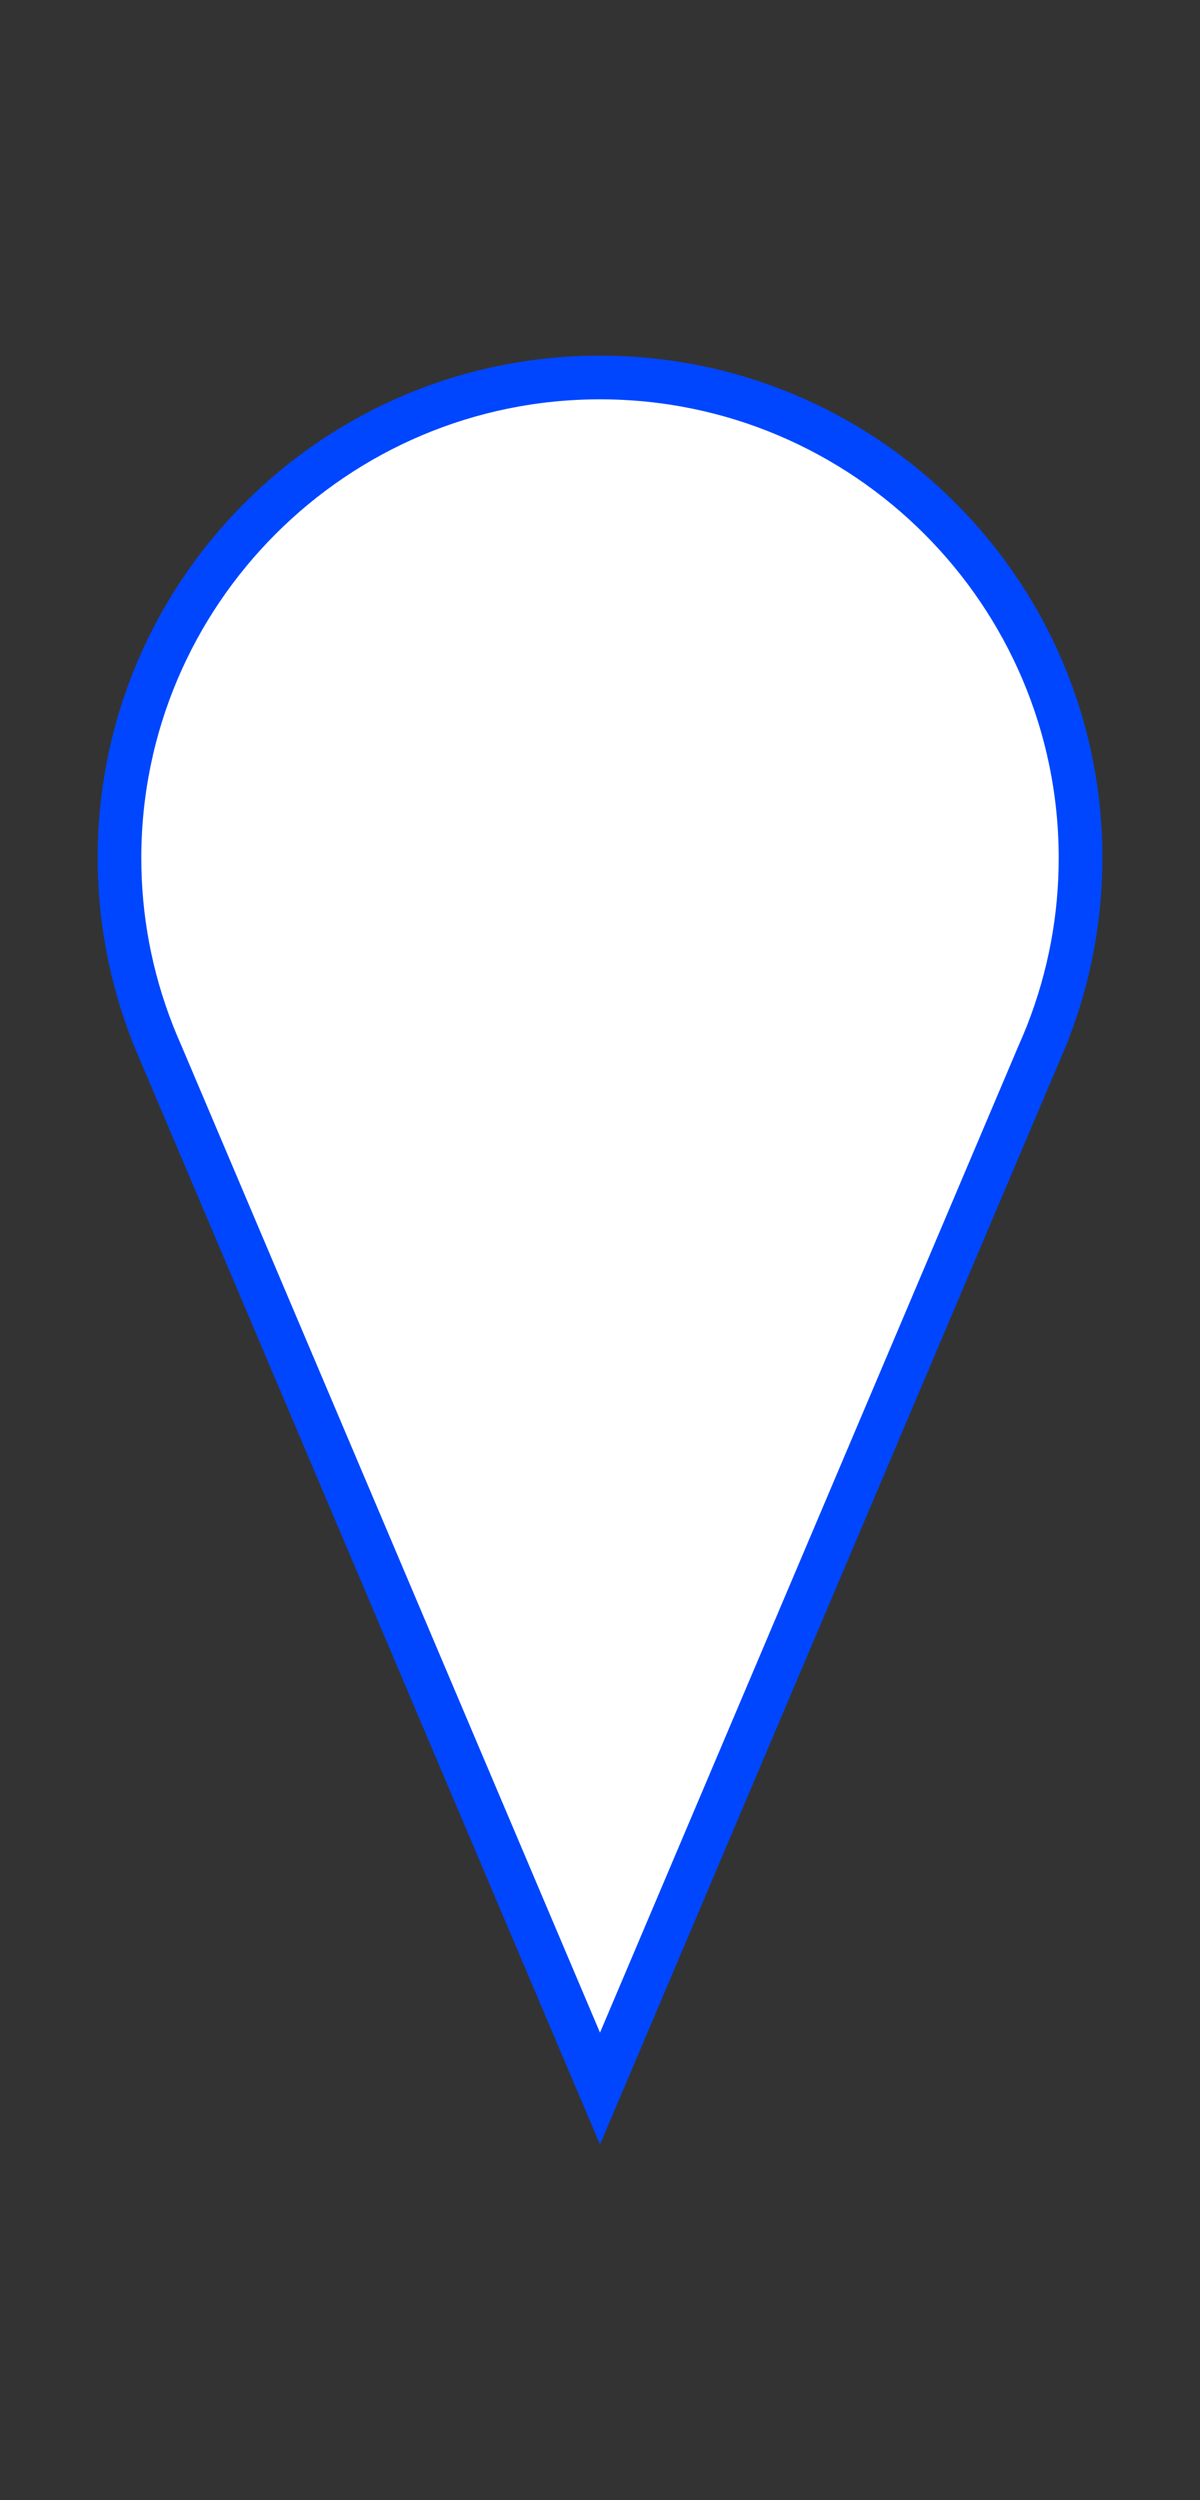 <?xml version="1.0" encoding="utf-8"?>
<!-- Generator: Adobe Illustrator 17.1.0, SVG Export Plug-In . SVG Version: 6.00 Build 0)  -->
<!DOCTYPE svg PUBLIC "-//W3C//DTD SVG 1.1//EN" "http://www.w3.org/Graphics/SVG/1.1/DTD/svg11.dtd">
<svg version="1.1" id="Layer_1" xmlns="http://www.w3.org/2000/svg" xmlns:xlink="http://www.w3.org/1999/xlink" x="0px" y="0px"
	 viewBox="0 0 24 50" enable-background="new 0 0 24 50" xml:space="preserve">
<rect x="0" y="0" width="24" height="50" fill="#333333" stroke="none"/>
<g>
	<path fill="#FFFFFF" d="M3.047,20.651c-0.437-1.117-0.658-2.292-0.658-3.492c0-5.299,4.312-9.611,9.61-9.611
		c5.3,0,9.611,4.312,9.611,9.611c0,1.202-0.222,2.377-0.657,3.492l-8.954,21.117L3.047,20.651z"/>
	<path fill="#0046FE" d="M12,7.986c5.059,0,9.174,4.115,9.174,9.174c0,1.146-0.211,2.267-0.627,3.333l-0.026,0.066l-0.009,0.021
		c-0.041,0.103-0.085,0.206-0.139,0.327L12,40.65L3.62,20.892c-0.046-0.103-0.09-0.207-0.14-0.331l-0.002-0.004l-0.025-0.065
		c-0.416-1.066-0.627-2.187-0.627-3.333C2.826,12.101,6.941,7.986,12,7.986 M12,7.112c-5.549,0-10.047,4.498-10.047,10.048
		c0,1.288,0.245,2.518,0.687,3.651H2.637l0.039,0.093c0.046,0.116,0.095,0.232,0.146,0.345L12,42.888l9.178-21.64
		c0.052-0.114,0.101-0.229,0.147-0.345l0.039-0.093h-0.003c0.442-1.132,0.687-2.363,0.687-3.651C22.047,11.61,17.549,7.112,12,7.112
		L12,7.112z"/>
</g>
</svg>
